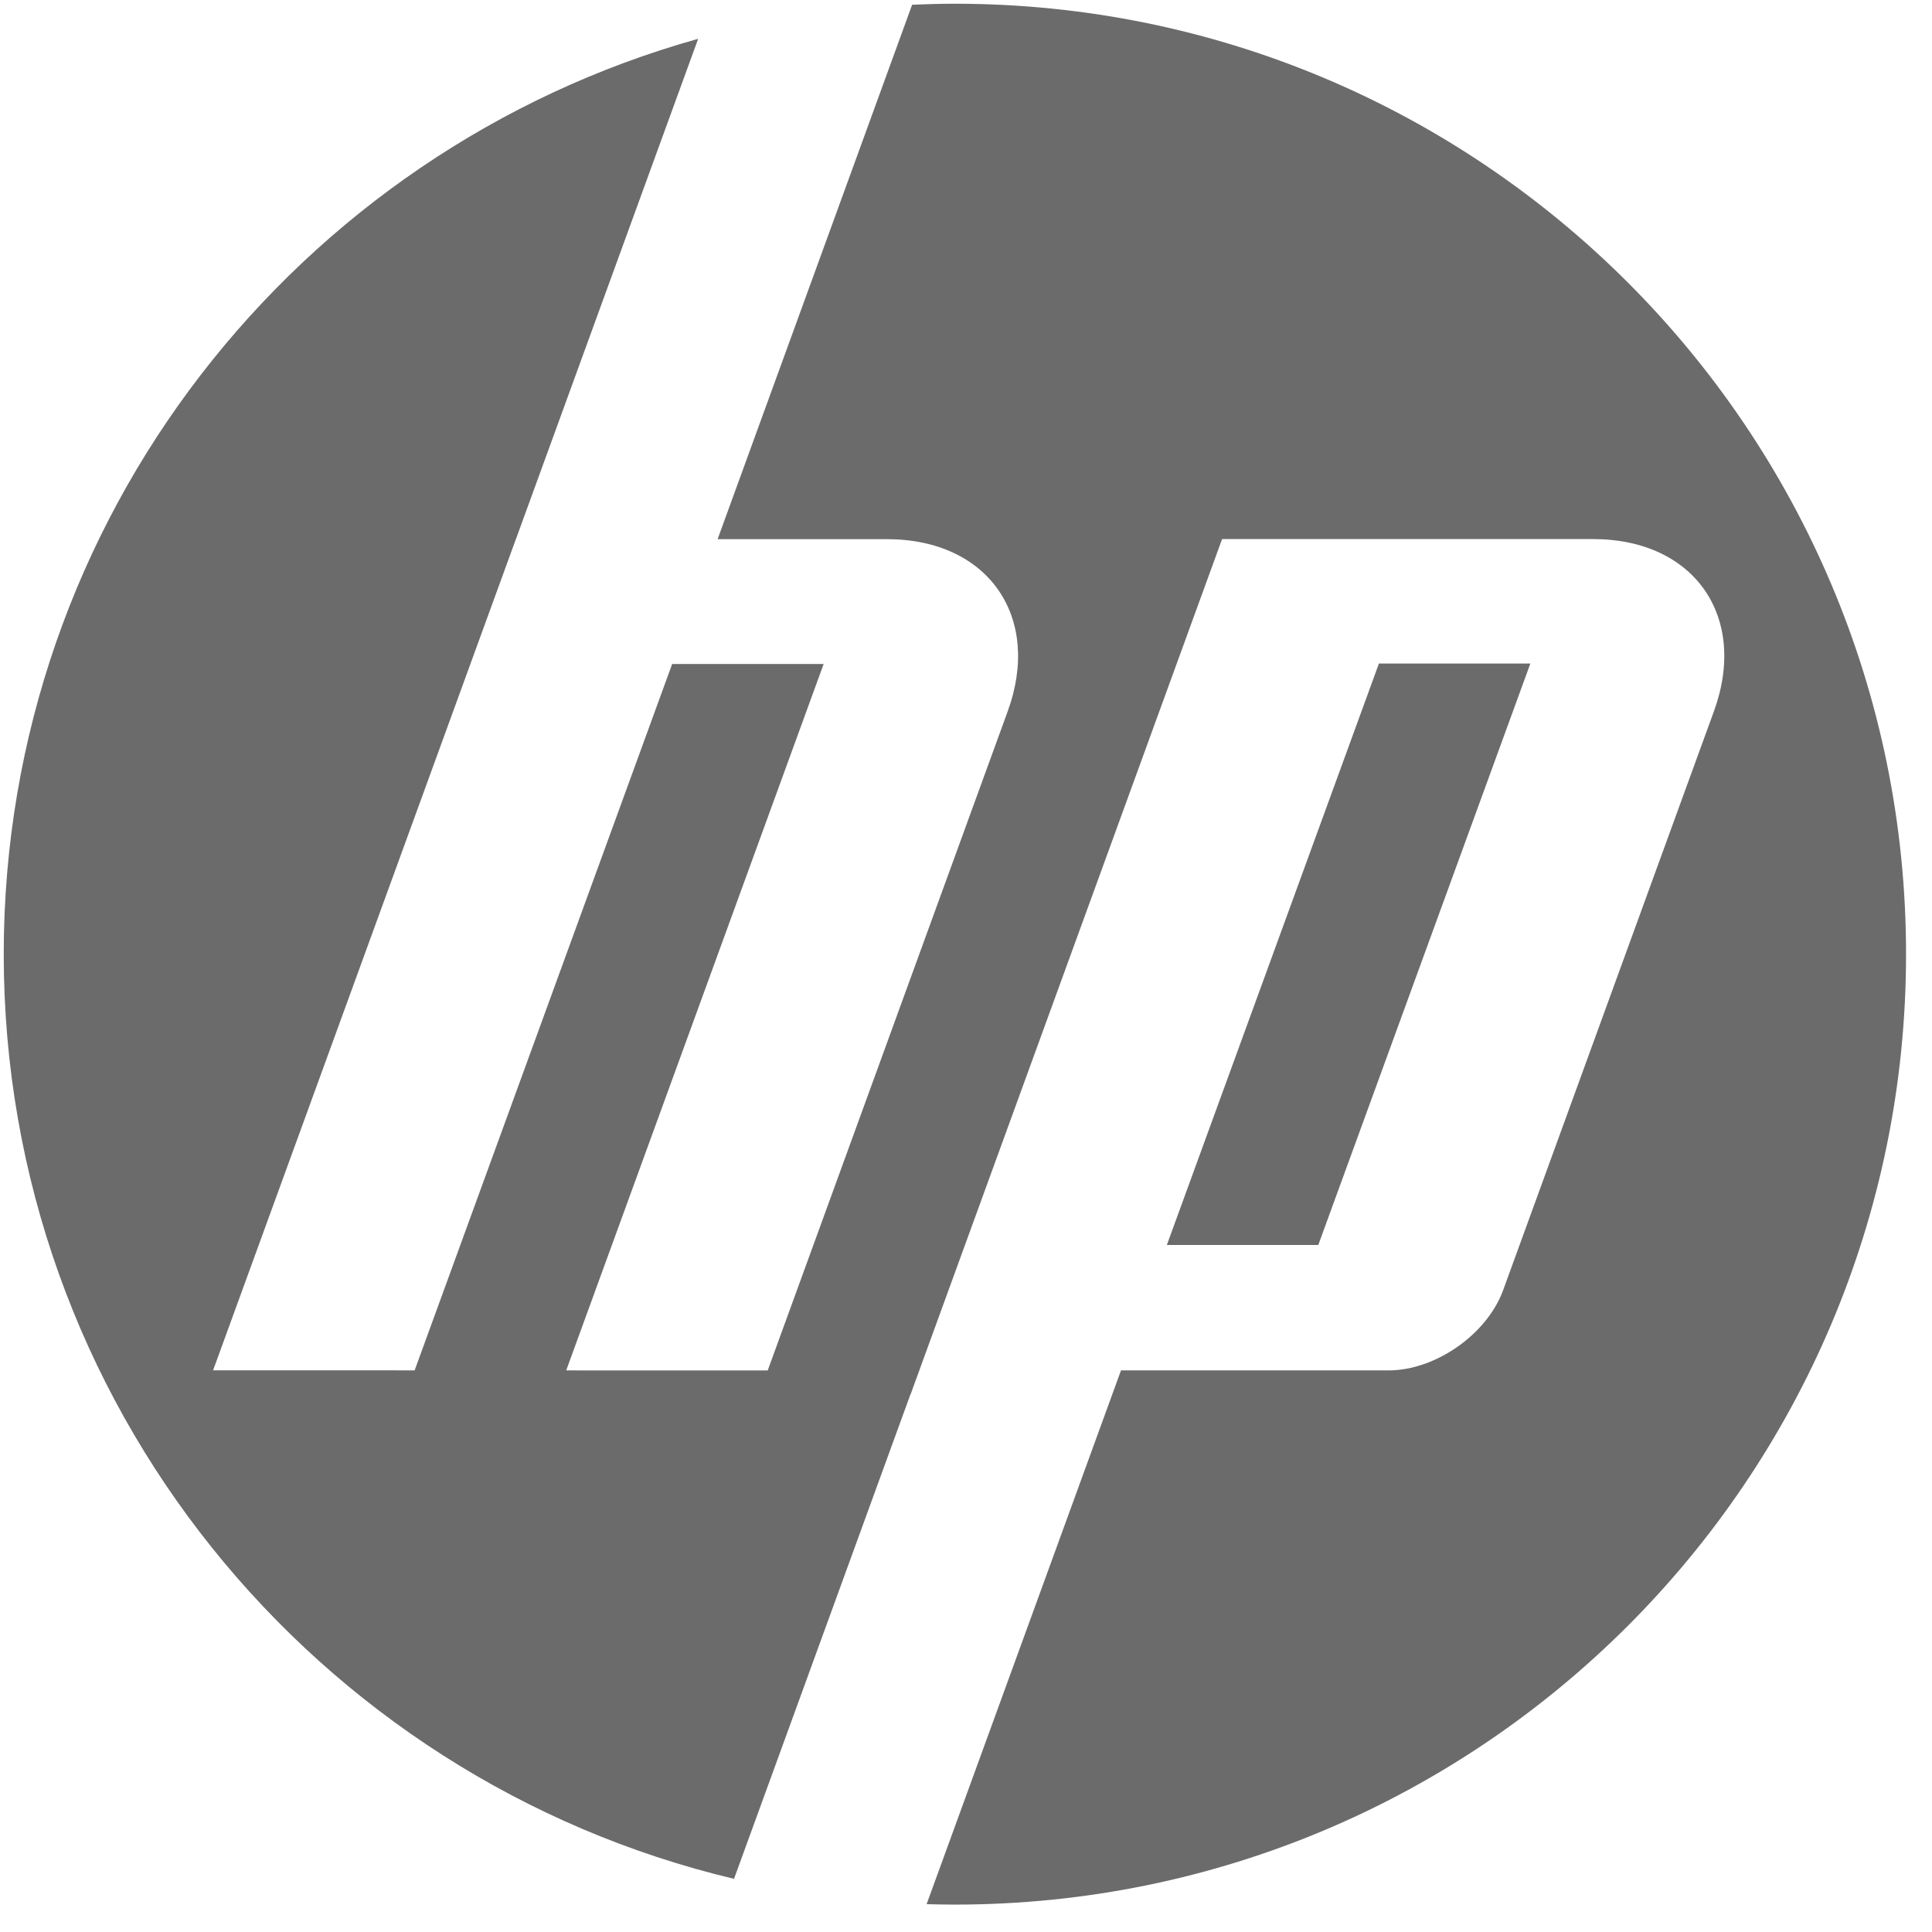 <svg xmlns="http://www.w3.org/2000/svg" width="44" height="44"><path fill="#6B6B6B" d="M21.747 43.376c-.215 0-.43-.004-.644-.01L25.53 31.21h6.092c1.07 0 2.244-.822 2.61-1.825L39.033 16.2c.786-2.158-.451-3.923-2.75-3.923h-8.451L20.74 31.75h-.003l-4.02 11.039C7.18 40.523.085 31.955.085 21.73.085 11.8 6.776 3.434 15.9.884l-4.15 11.394h-.001l-6.896 18.93 4.59.001 5.865-16.087h3.45L12.895 31.21l4.589.001 5.465-15.009c.787-2.158-.45-3.923-2.747-3.923h-3.859L20.773.108c.323-.014.648-.023.974-.023 11.963 0 21.662 9.691 21.662 21.646 0 11.954-9.699 21.645-21.662 21.645zm13.106-28.265h-3.449l-4.83 13.243h3.449l4.83-13.243z"/></svg>